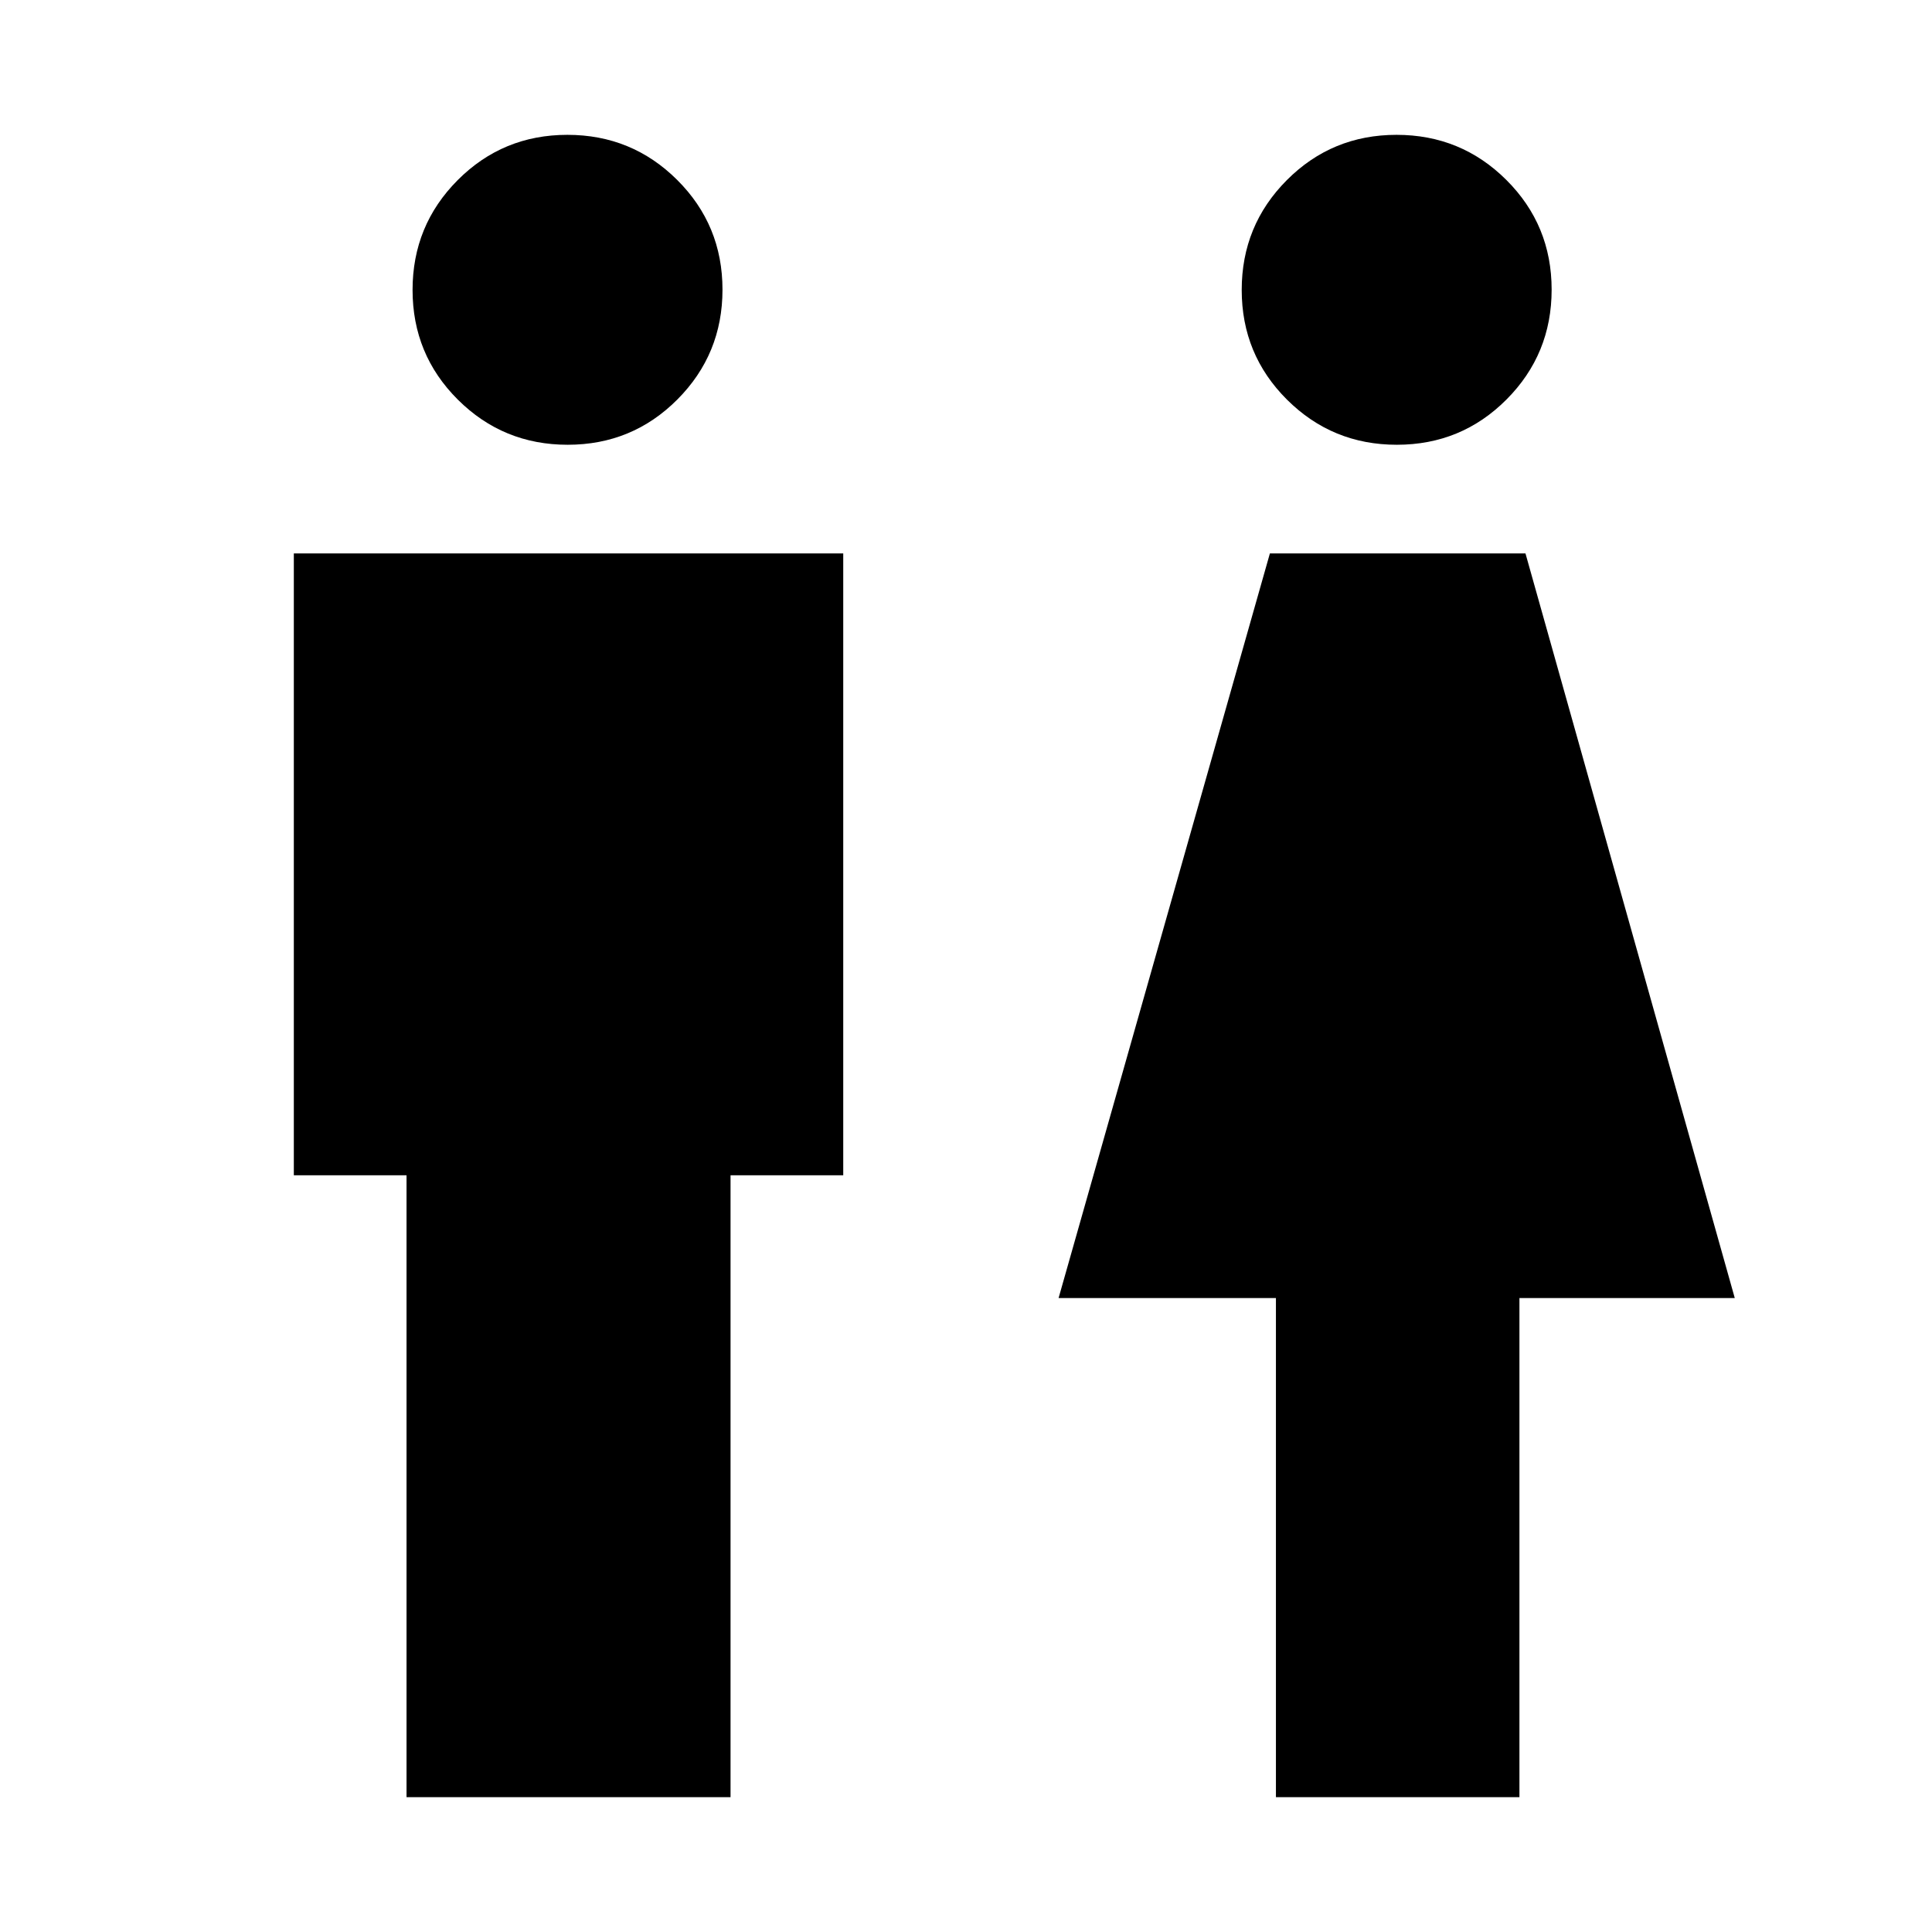 <svg xmlns="http://www.w3.org/2000/svg" height="48" viewBox="0 -960 960 960" width="48"><path d="M202-67v-309h-56v-309h273v309h-56v309H202Zm80.08-672q-32.08 0-54.58-22.42t-22.5-54.5q0-32.08 22.42-54.58t54.5-22.5q32.08 0 54.58 22.42t22.5 54.5q0 32.08-22.42 54.58t-54.5 22.5ZM634-67v-248H526l105-370h127l104 370H755v248H634Zm60.08-672q-32.08 0-54.58-22.42t-22.5-54.5q0-32.08 22.42-54.58t54.5-22.5q32.08 0 54.58 22.42t22.5 54.5q0 32.08-22.42 54.58t-54.5 22.5Z"/></svg>